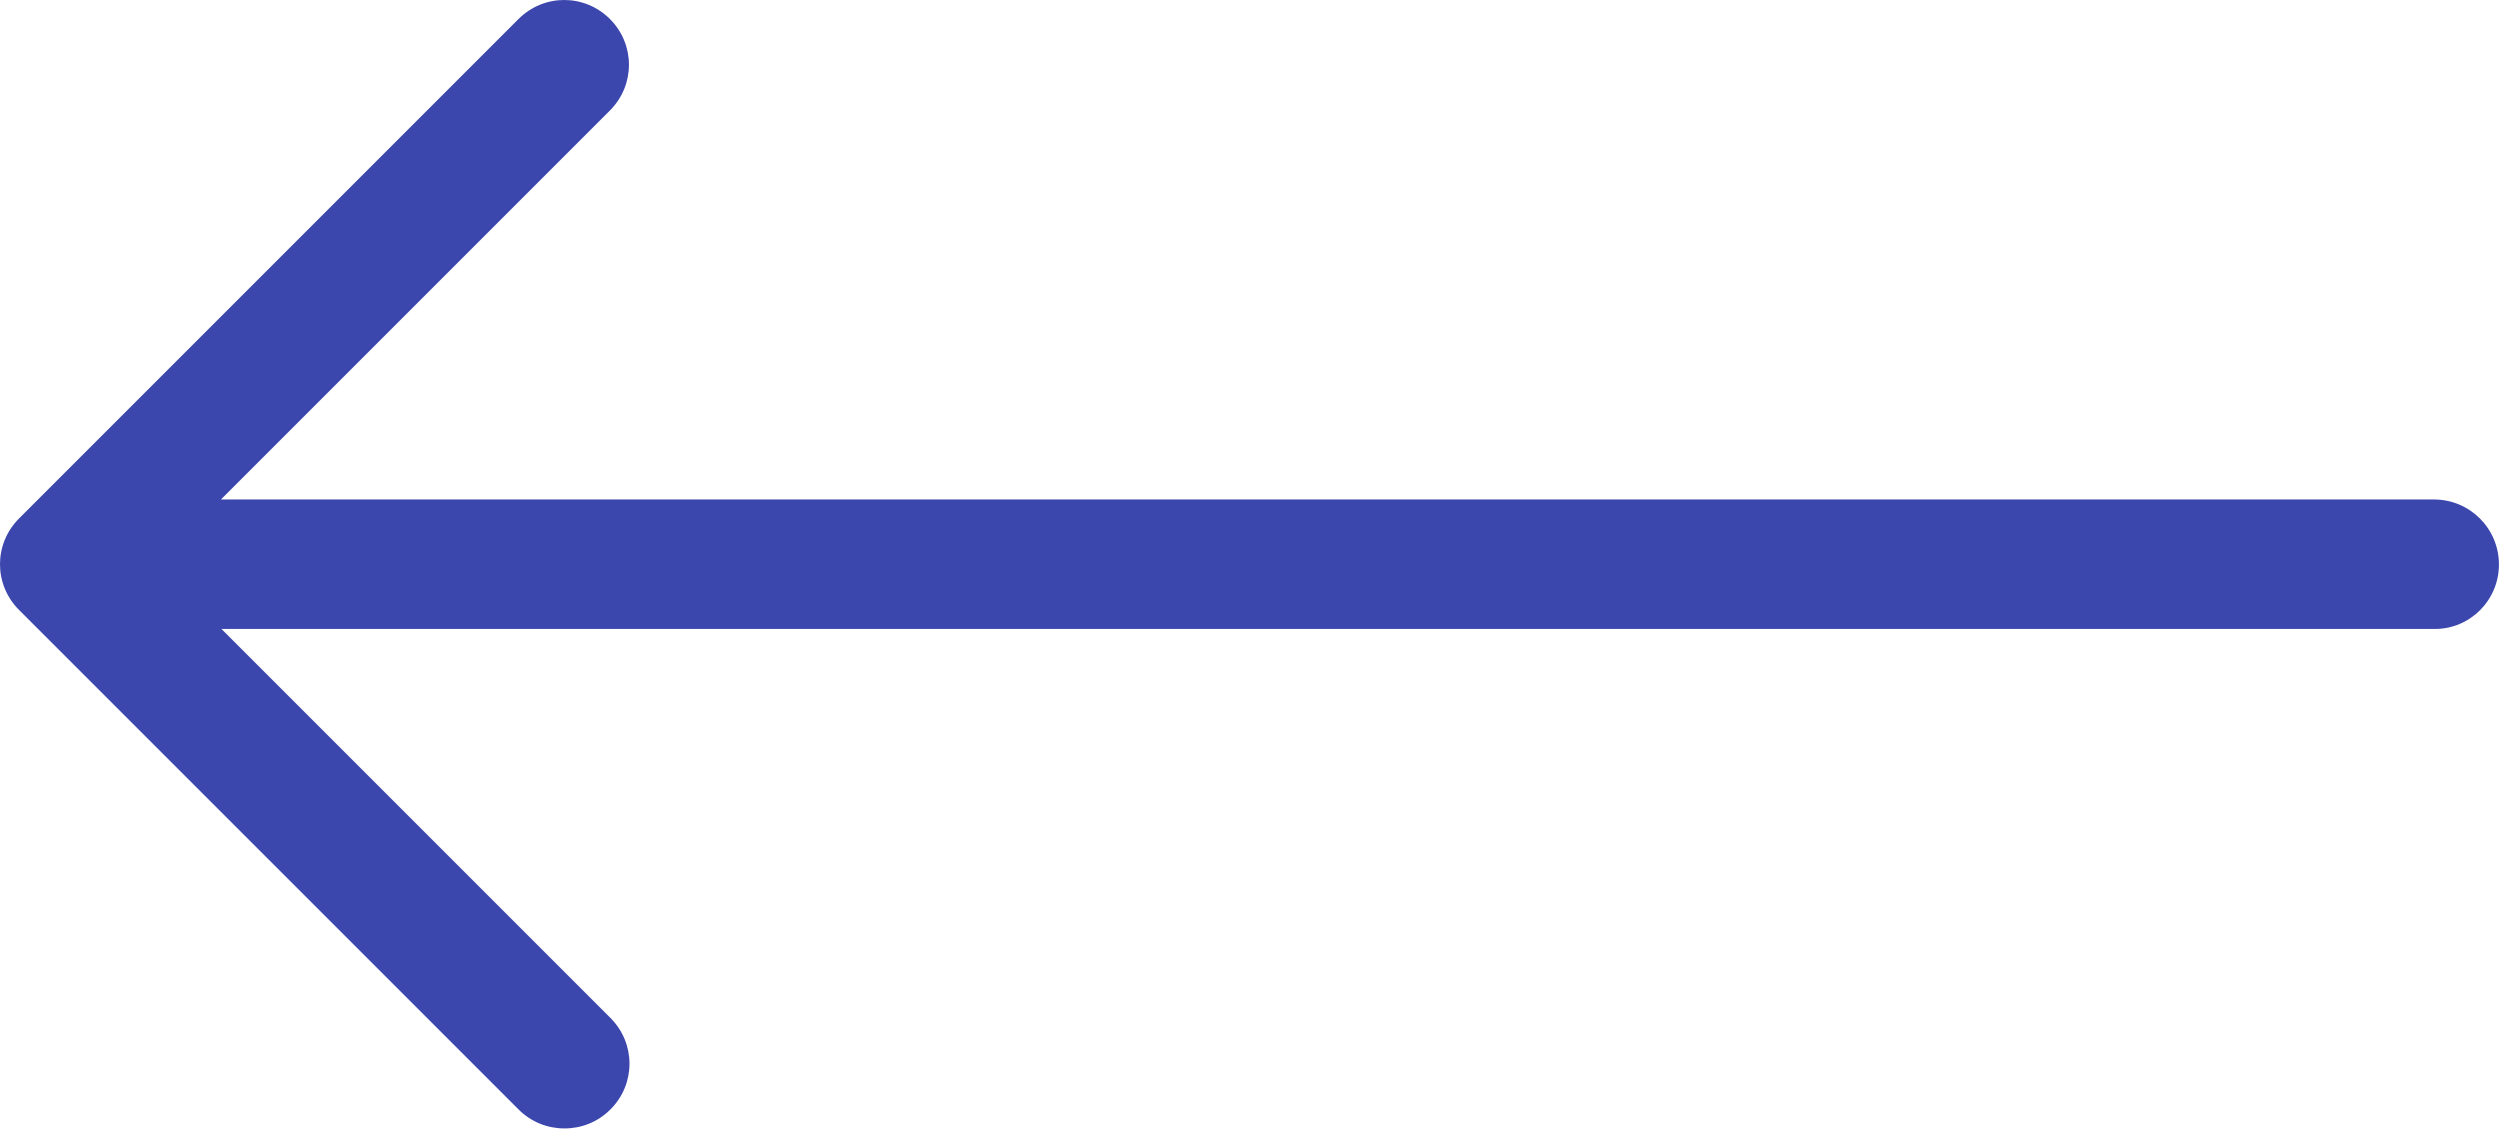 <svg width="473" height="214" viewBox="0 0 473 214" fill="none" xmlns="http://www.w3.org/2000/svg">
<path d="M472.8 106.8C472.8 100 467.3 94.5 460.5 94.5H41.8L115.4 20.9C120.2 16.1 120.2 8.4 115.4 3.6C110.6 -1.2 102.9 -1.2 98.1 3.6L3.6 98.1C-1.2 102.9 -1.2 110.6 3.6 115.4L98.1 209.9C100.5 212.3 103.6 213.5 106.8 213.5C110 213.5 113.1 212.3 115.5 209.9C120.3 205.1 120.3 197.4 115.5 192.6L41.9 119H460.7C467.3 119 472.8 113.6 472.8 106.8Z" fill="#3C47AE"/>
</svg>
